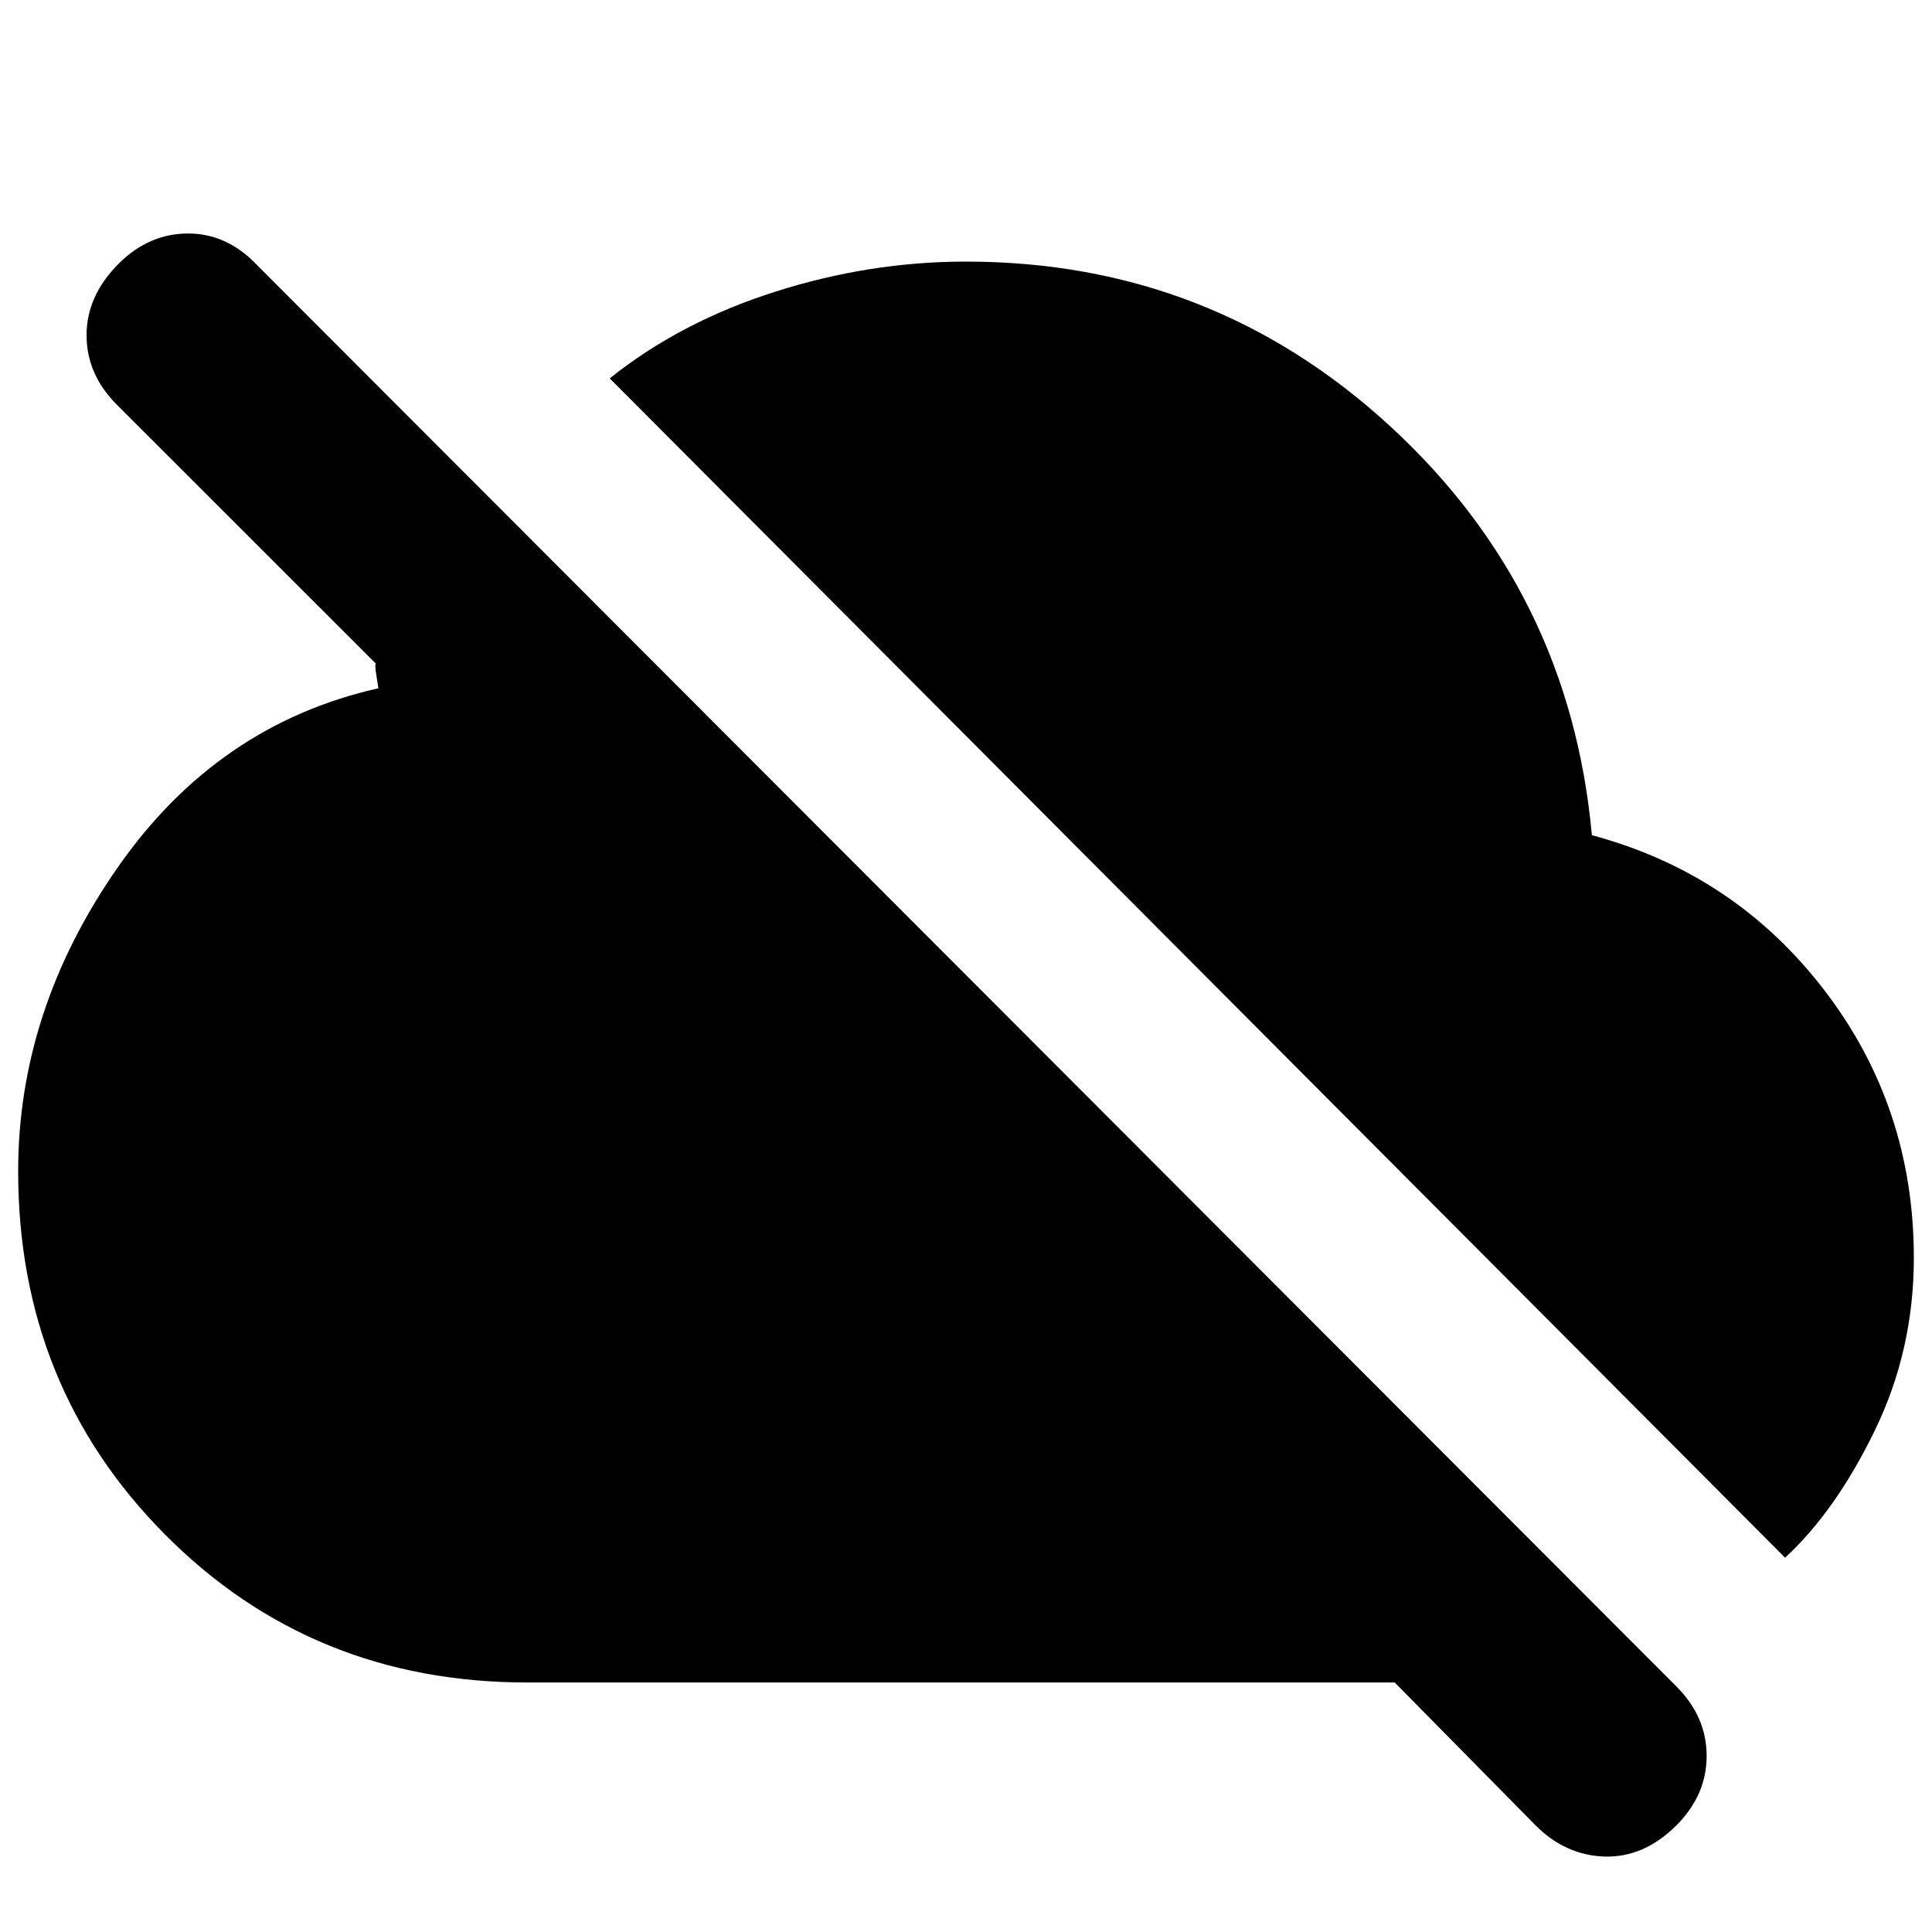 <svg xmlns="http://www.w3.org/2000/svg" height="20" width="20"><path d="M15.896 18.896 14.438 17.417H5.458Q3.229 17.417 1.708 15.885Q0.188 14.354 0.188 12.125Q0.188 10.458 1.219 8.979Q2.25 7.5 3.917 7.125Q3.917 7.125 3.896 6.99Q3.875 6.854 3.896 6.875L1.208 4.188Q0.896 3.875 0.896 3.469Q0.896 3.062 1.229 2.729Q1.542 2.417 1.948 2.417Q2.354 2.417 2.667 2.75L17.354 17.458Q17.667 17.771 17.667 18.177Q17.667 18.583 17.354 18.896Q17.021 19.229 16.615 19.219Q16.208 19.208 15.896 18.896ZM18.479 16.125 6.312 3.917Q7.042 3.333 8.021 3.021Q9 2.708 10 2.708Q12.542 2.708 14.396 4.417Q16.25 6.125 16.479 8.646Q17.958 9.042 18.885 10.25Q19.812 11.458 19.812 13.021Q19.812 13.979 19.406 14.812Q19 15.646 18.479 16.125Z"/></svg>